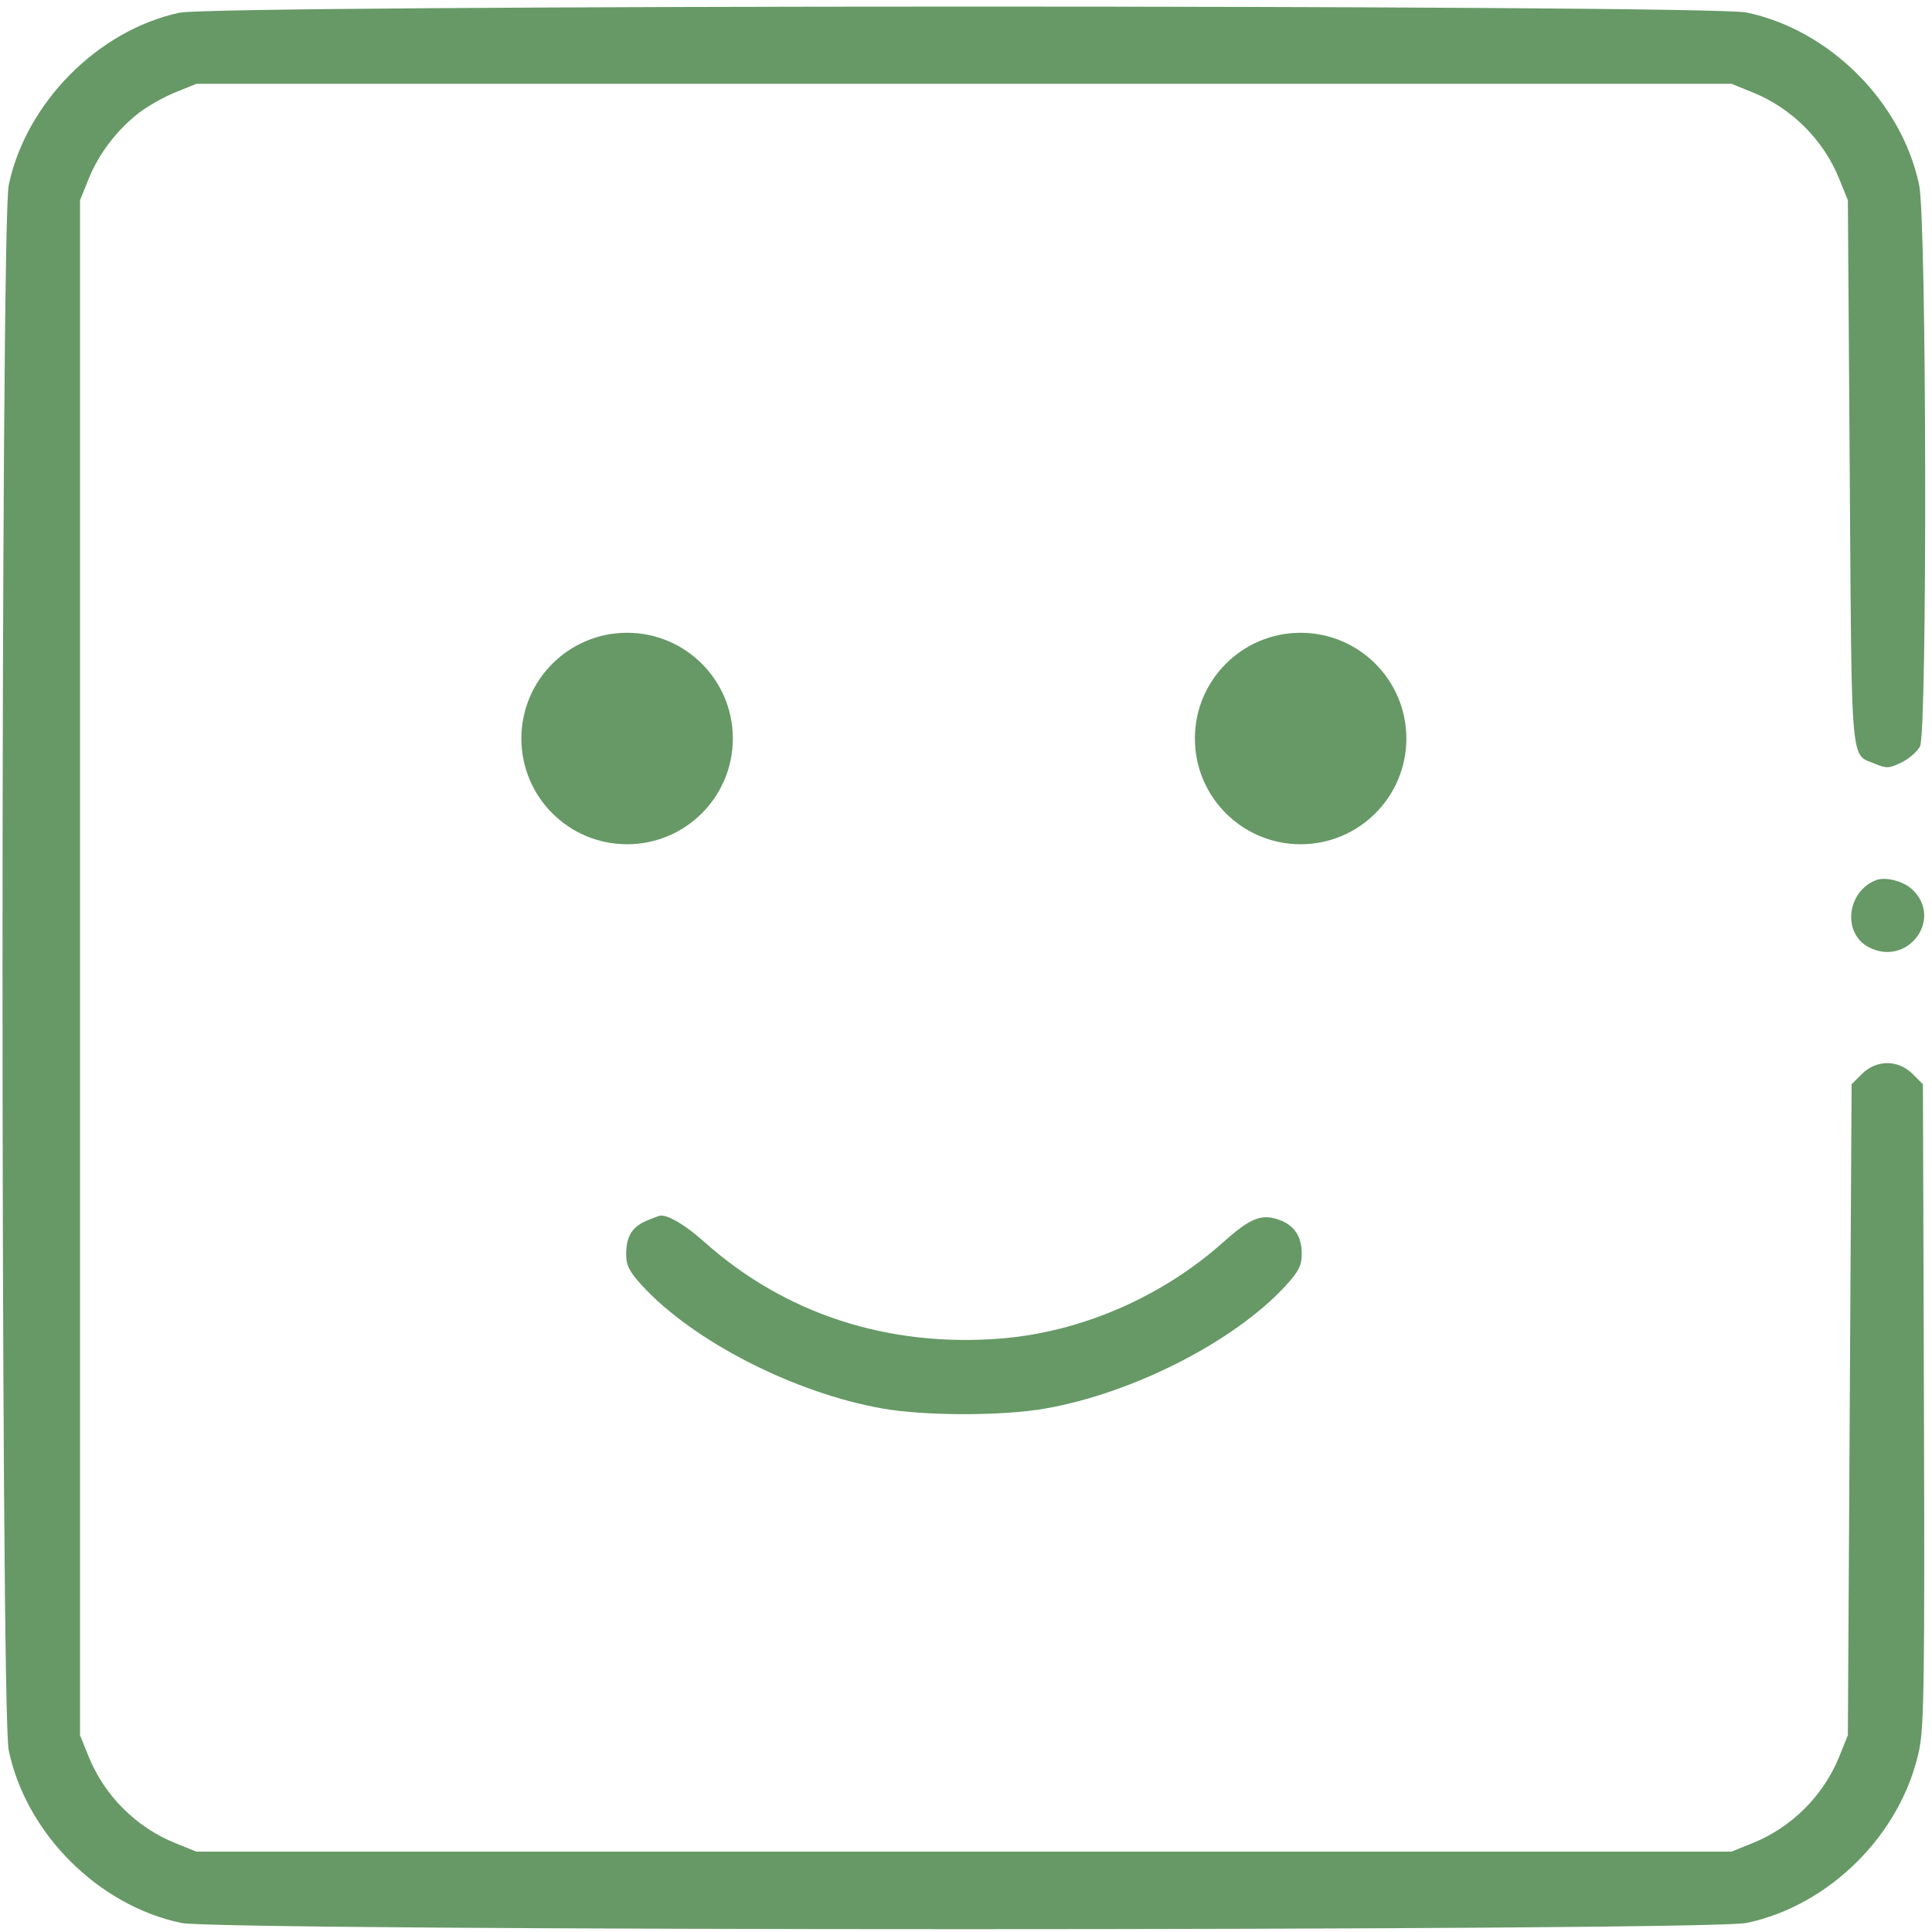 <svg width="238" height="238" viewBox="0 0 238 238" fill="none" xmlns="http://www.w3.org/2000/svg">
<path fill-rule="evenodd" clip-rule="evenodd" d="M22.113 1.566C12.066 3.721 3.191 12.684 1.074 22.81C0.056 27.678 0.056 210.75 1.074 215.617C3.215 225.858 12.103 234.746 22.344 236.887C27.211 237.905 210.283 237.905 215.151 236.887C225.45 234.734 234.308 225.832 236.437 215.495C237.026 212.637 237.11 206.265 237.006 172.852L236.882 133.568L235.611 132.296C233.836 130.522 231.143 130.522 229.369 132.296L228.097 133.567L227.866 173.668L227.635 213.768L226.578 216.383C224.631 221.196 220.73 225.098 215.916 227.044L213.301 228.101H118.747H24.193L21.578 227.044C16.765 225.098 12.863 221.196 10.917 216.383L9.86 213.768V119.214V24.66L10.917 22.045C12.164 18.96 14.309 16.124 17.012 13.984C18.086 13.135 20.14 11.965 21.578 11.383L24.193 10.326H118.747H213.301L215.916 11.383C220.73 13.33 224.631 17.231 226.578 22.045L227.635 24.66L227.866 58.226C227.881 60.385 227.894 62.411 227.907 64.31C228.069 89.12 228.091 92.482 229.655 93.519C229.9 93.681 230.183 93.786 230.51 93.908C230.67 93.968 230.841 94.031 231.023 94.107C232.389 94.678 232.751 94.657 234.256 93.92C235.188 93.464 236.209 92.57 236.525 91.934C237.437 90.1 237.342 27.218 236.421 22.81C234.28 12.57 225.391 3.681 215.151 1.54C210.419 0.551 26.728 0.576 22.113 1.566ZM231.103 108.426C227.486 109.838 226.935 114.994 230.22 116.692C234.987 119.157 239.445 113.215 235.564 109.569C234.466 108.538 232.263 107.973 231.103 108.426ZM79.598 150.404C77.831 151.173 77.134 152.349 77.134 154.565C77.134 155.872 77.551 156.678 79.099 158.368C85.39 165.231 97.912 171.629 108.753 173.52C114.014 174.437 123.481 174.437 128.741 173.52C139.583 171.629 152.105 165.231 158.395 158.368C159.986 156.632 160.36 155.889 160.36 154.467C160.36 152.252 159.404 150.868 157.42 150.214C155.34 149.527 153.963 150.1 150.716 153.001C143.121 159.789 133.145 164.109 123.255 164.893C109.387 165.994 96.683 161.852 86.778 153.001C84.491 150.957 82.389 149.69 81.381 149.748C81.207 149.758 80.404 150.053 79.598 150.404ZM90.278 90.977C90.278 98.171 84.446 104.003 77.252 104.003C70.058 104.003 64.226 98.171 64.226 90.977C64.226 83.783 70.058 77.951 77.252 77.951C84.446 77.951 90.278 83.783 90.278 90.977ZM160.222 104.003C167.416 104.003 173.248 98.171 173.248 90.977C173.248 83.783 167.416 77.951 160.222 77.951C153.028 77.951 147.196 83.783 147.196 90.977C147.196 98.171 153.028 104.003 160.222 104.003Z" fill="#669966"/>
</svg>
